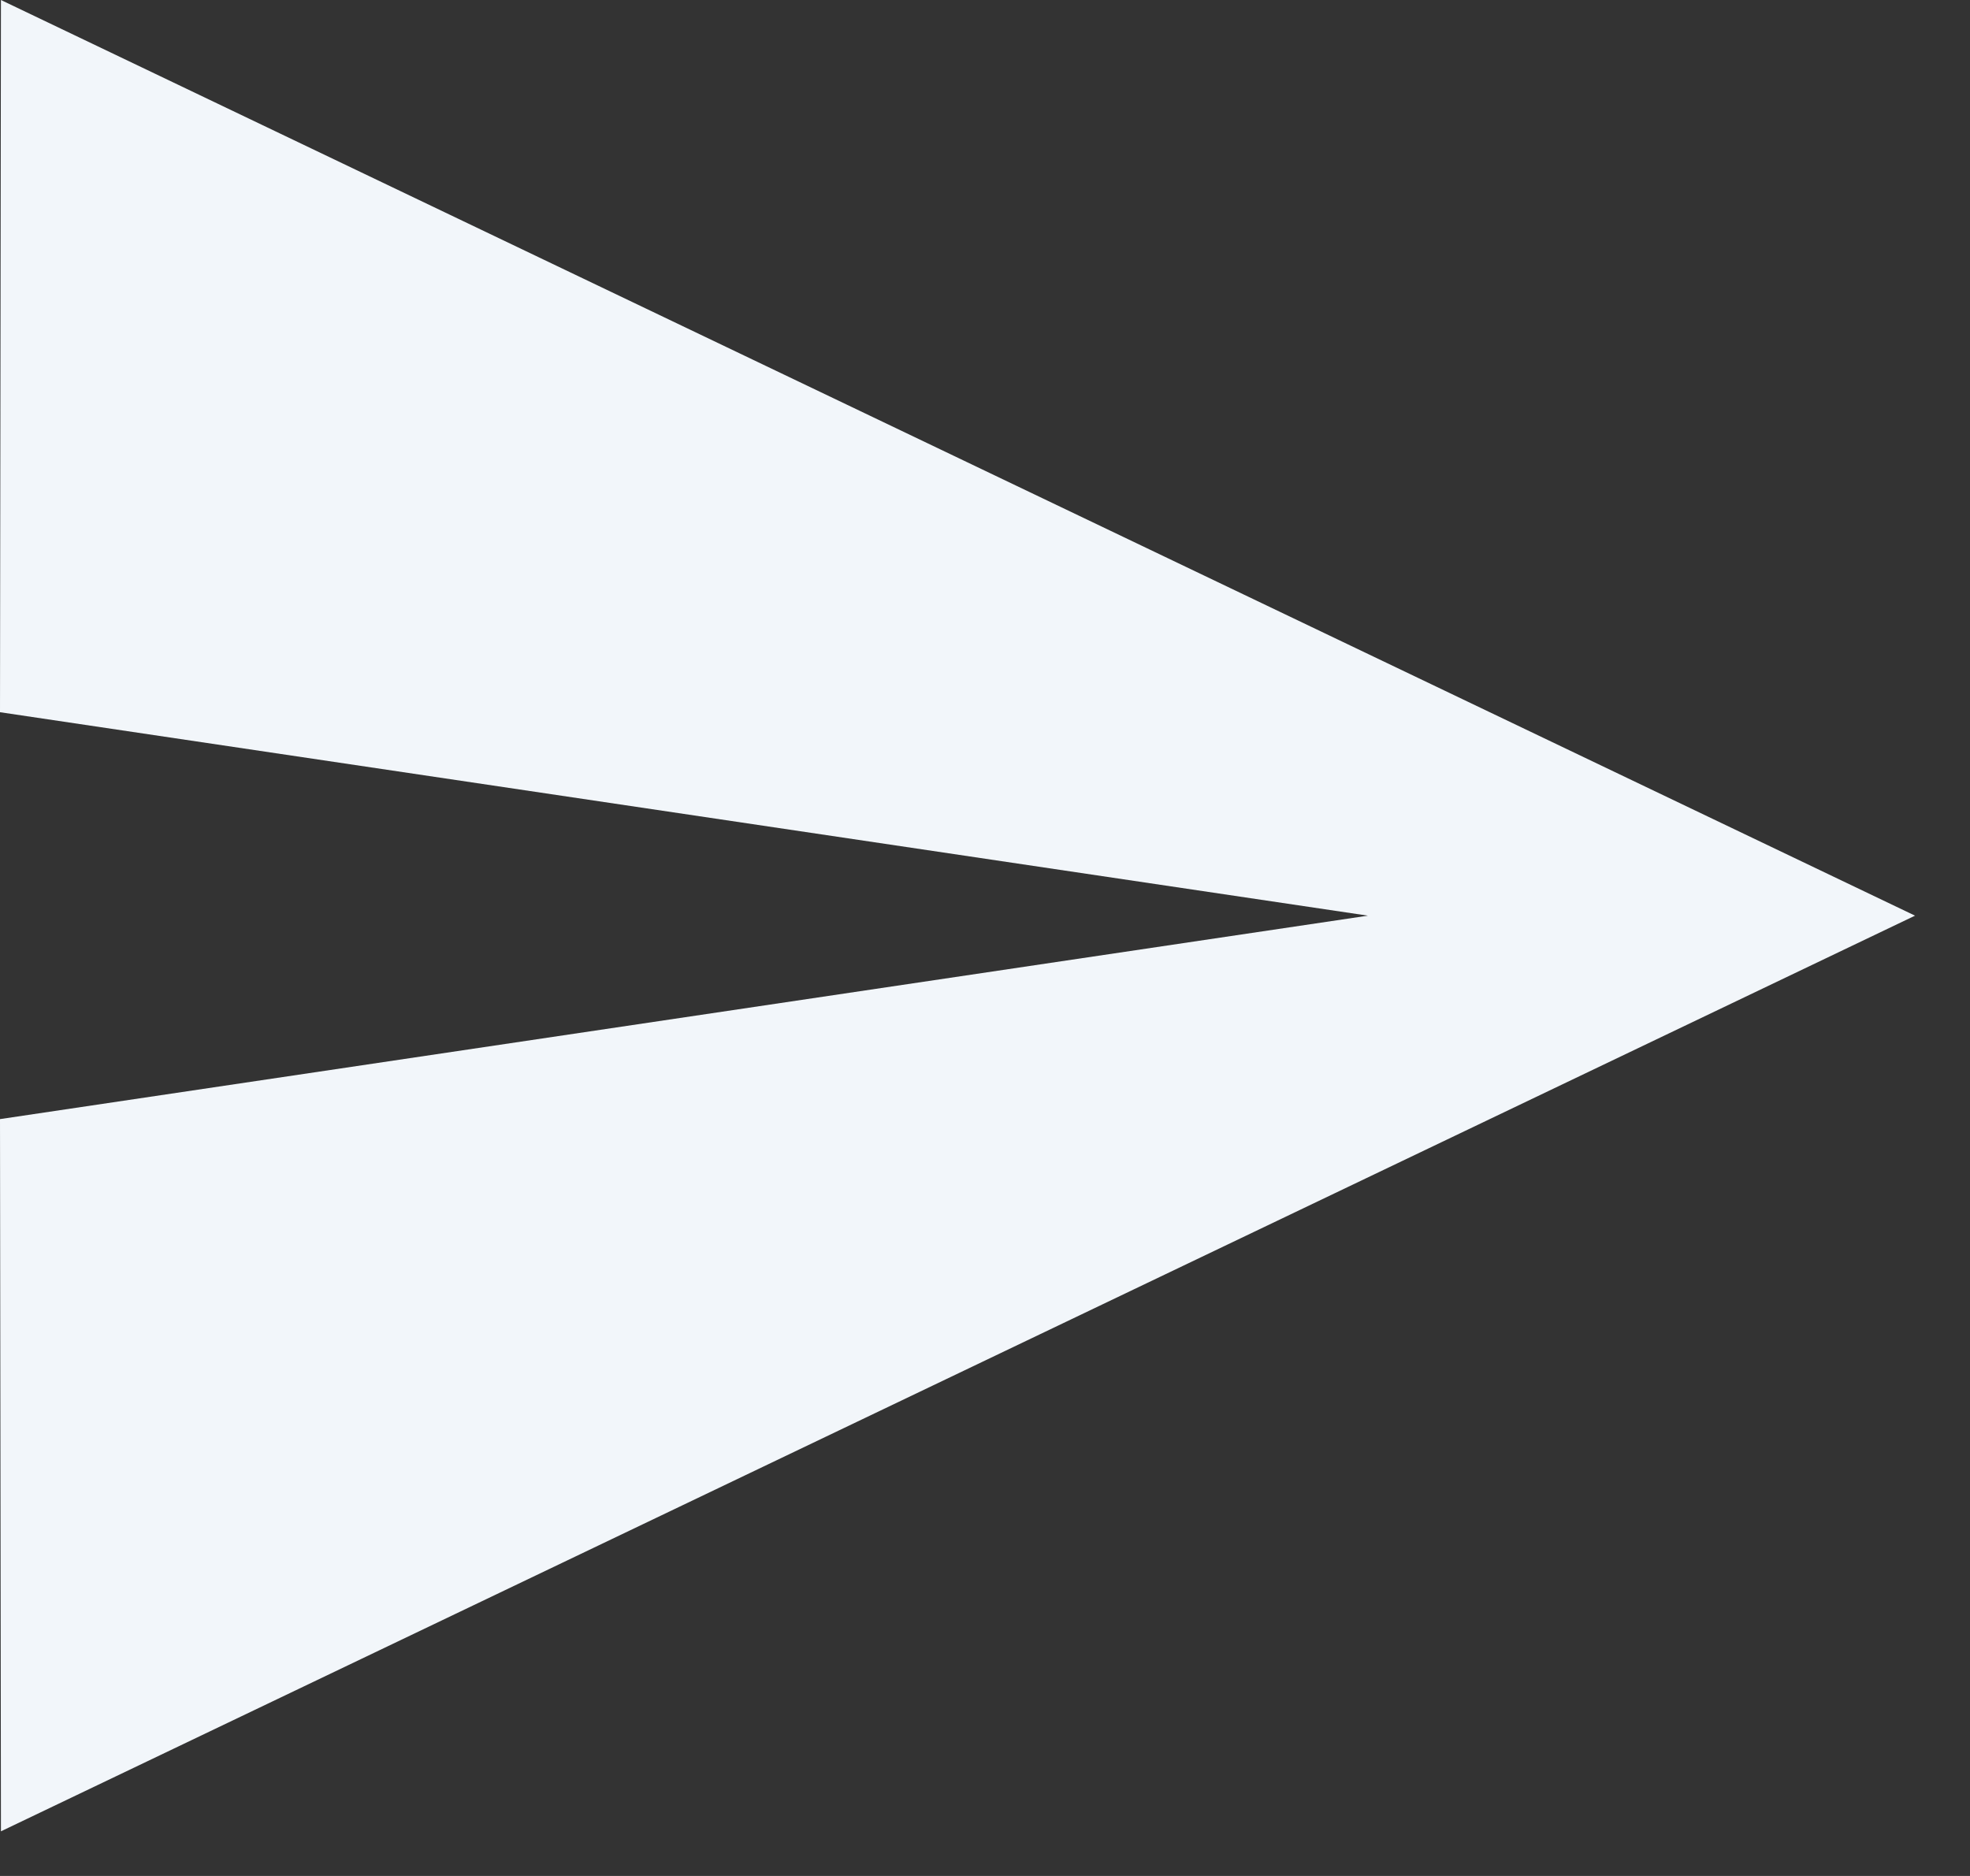 <svg width="21" height="20" viewBox="0 0 21 20" fill="none" xmlns="http://www.w3.org/2000/svg">
<rect x="0" y="0" width="21" height="20" fill="#333333" stroke="none"/>
<path d="M0.01 19.524L20.414 9.762L0.01 0L0 7.593L14.582 9.762L0 11.931L0.01 19.524Z" fill="#F2F6FA"/>
</svg>
